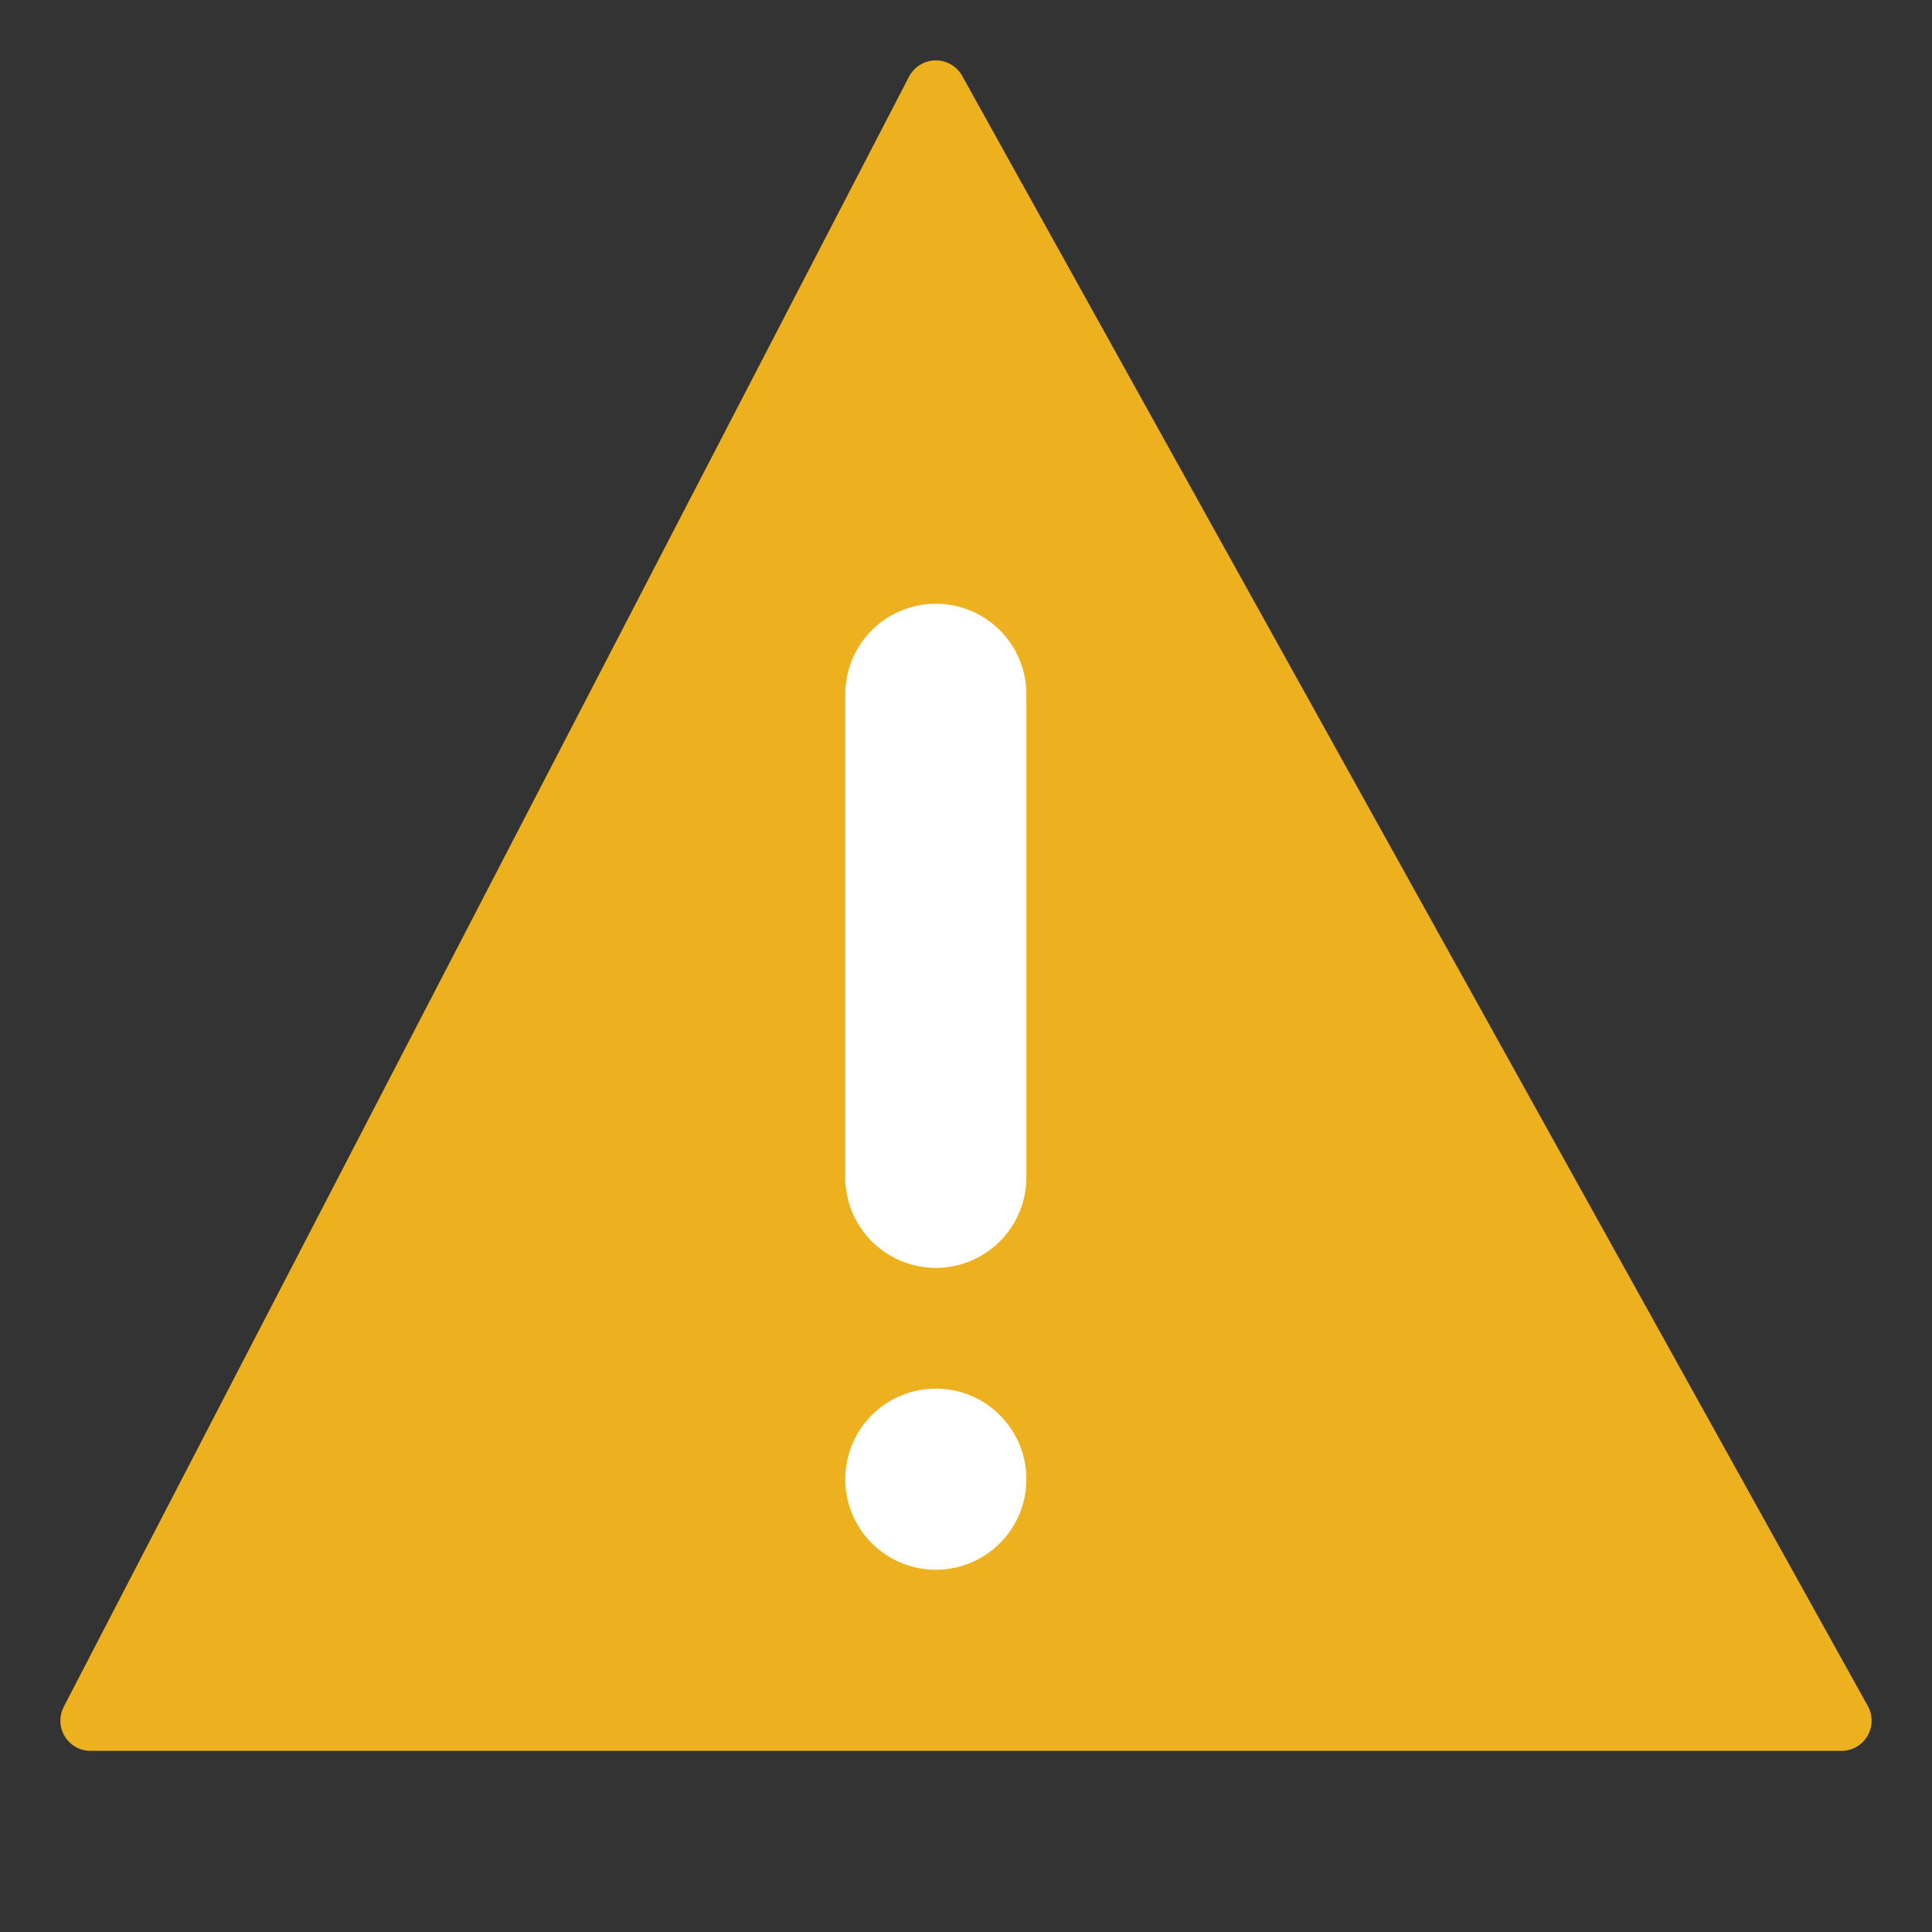 <svg width="32" height="32" viewBox="0 0 32 32" fill="none" xmlns="http://www.w3.org/2000/svg">
<rect x="0" y="0" width="32" height="32" fill="#333333" stroke="none"/>
<path d="M15.5 1.5L30.5 28.5H1.5L15.5 1.5Z" fill="#EDB120" stroke="#EDB120" stroke-linecap="square" stroke-linejoin="round"/>
<circle cx="15.5" cy="24.5" r="1.5" fill="#FFFFFF"/>
<path d="M15.5 11.5V19.5" stroke="#FFFFFF" stroke-width="3" stroke-linecap="round" stroke-linejoin="round"/>
</svg>
